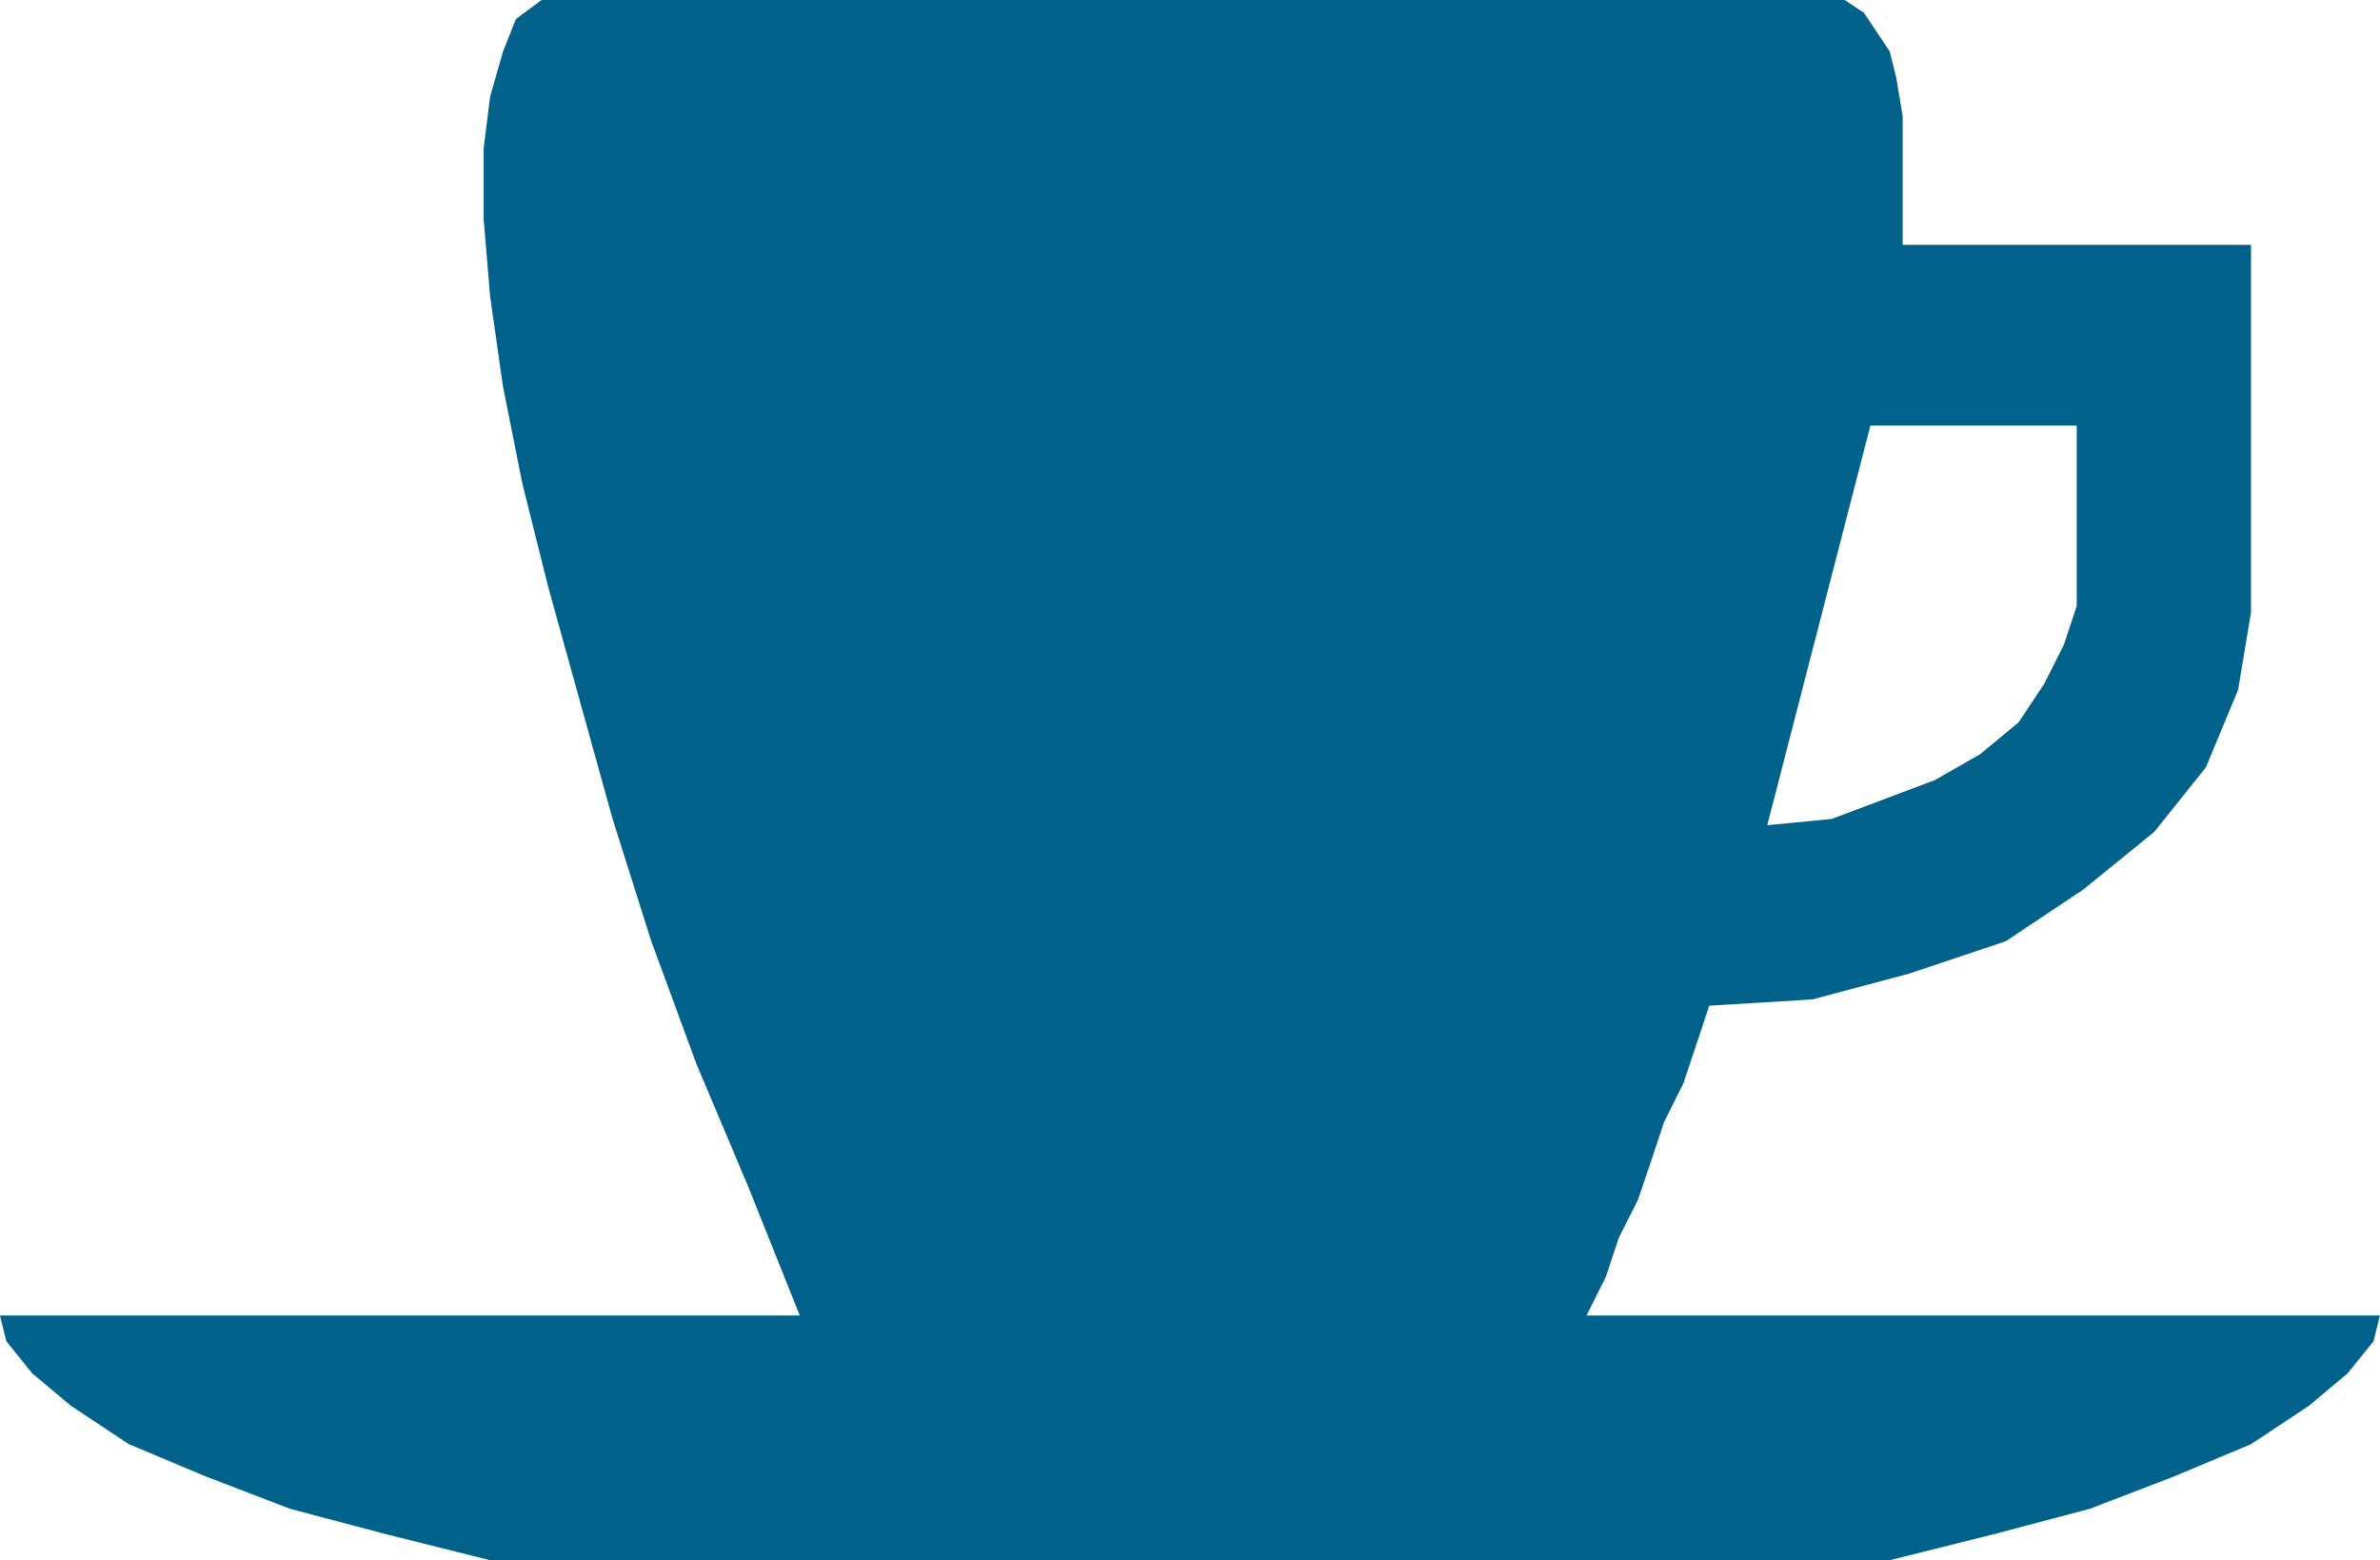 <?xml version="1.0" encoding="UTF-8" standalone="no"?>
<!-- Created with Inkscape (http://www.inkscape.org/) -->

<svg
   xmlns:dc="http://purl.org/dc/elements/1.1/"
   xmlns:cc="http://creativecommons.org/ns#"
   xmlns:rdf="http://www.w3.org/1999/02/22-rdf-syntax-ns#"
   xmlns:svg="http://www.w3.org/2000/svg"
   xmlns="http://www.w3.org/2000/svg"
   xmlns:sodipodi="http://sodipodi.sourceforge.net/DTD/sodipodi-0.dtd"
   xmlns:inkscape="http://www.inkscape.org/namespaces/inkscape"
   width="100"
   height="65.571"
   viewBox="0 0 26.458 17.349"
   version="1.1"
   id="svg8"
   inkscape:version="0.92.4 (5da689c313, 2019-01-14)"
   sodipodi:docname="kohvik.svg"
   inkscape:export-filename="C:\Projects\regio-webapi\kaart.regio.ee\www\vormsi\www\img\vaatetorn.png"
   inkscape:export-xdpi="96"
   inkscape:export-ydpi="96">
  <defs
     id="defs2">
    <clipPath
       clipPathUnits="userSpaceOnUse"
       id="clipPath149212">
      <path
         d="M 0,0 H 1190.551 V 841.89 H 0 Z"
         id="path149210"
         inkscape:connector-curvature="0" />
    </clipPath>
    <clipPath
       clipPathUnits="userSpaceOnUse"
       id="clipPath149228">
      <path
         d="M 0,0 H 1190.551 V 841.89 H 0 Z"
         id="path149226"
         inkscape:connector-curvature="0" />
    </clipPath>
  </defs>
  <sodipodi:namedview
     id="base"
     pagecolor="#ffffff"
     bordercolor="#666666"
     borderopacity="1.0"
     inkscape:pageopacity="0.0"
     inkscape:pageshadow="2"
     inkscape:zoom="4"
     inkscape:cx="27.195854"
     inkscape:cy="70.86881"
     inkscape:document-units="px"
     inkscape:current-layer="layer3"
     showgrid="false"
     inkscape:window-width="1920"
     inkscape:window-height="1017"
     inkscape:window-x="-8"
     inkscape:window-y="-8"
     inkscape:window-maximized="1"
     inkscape:snap-page="false"
     units="px"
     fit-margin-top="0"
     fit-margin-left="0"
     fit-margin-right="0"
     fit-margin-bottom="0"
     inkscape:pagecheckerboard="true"
     inkscape:snap-to-guides="false"
     inkscape:snap-grids="false"
     scale-x="0.265"
     inkscape:snap-global="true" />
  <g
     inkscape:label="Layer 1"
     inkscape:groupmode="layer"
     id="layer1"
     transform="translate(11.439,3.61)"
     style="display:inline" />
  <g
     inkscape:groupmode="layer"
     id="layer3"
     inkscape:label="vaatetorn"
     style="display:inline"
     transform="translate(0.479,-2.044)">
    <g
       id="g145178"
       transform="matrix(2.389,0,0,-2.389,20.314,6.776)">
      <path
         d="M 0,0 H 0.96 V -0.84 L 0.9,-1.021 0.81,-1.2 0.69,-1.381 0.51,-1.53 0.3,-1.65 -0.18,-1.831 -0.48,-1.86 0,0 m -6.213,1.981 h 6.093 l 0.09,-0.06 0.06,-0.09 0.06,-0.09 0.03,-0.12 0.03,-0.18 v -0.6 H 0.12 1.771 V -0.87 L 1.711,-1.23 1.561,-1.591 1.321,-1.891 0.99,-2.16 0.63,-2.4 0.18,-2.551 -0.27,-2.671 -0.75,-2.7 l -0.06,-0.181 -0.06,-0.18 -0.09,-0.18 -0.06,-0.181 -0.061,-0.18 -0.09,-0.179 -0.06,-0.181 -0.09,-0.18 H 2.371 L 2.341,-4.262 2.221,-4.411 2.041,-4.562 1.771,-4.741 1.411,-4.892 1.02,-5.042 0.57,-5.161 0.09,-5.281 h -6.513 l -0.48,0.12 -0.45,0.119 -0.391,0.15 -0.36,0.151 -0.27,0.179 -0.18,0.151 -0.12,0.149 -0.03,0.12 h 3.722 l -0.24,0.6 -0.241,0.571 -0.21,0.571 -0.18,0.569 -0.3,1.081 -0.12,0.48 -0.09,0.451 -0.06,0.42 -0.03,0.359 v 0.331 l 0.03,0.24 0.06,0.21 0.06,0.151 0.12,0.089 z"
         style="fill:#00618a;fill-opacity:1;fill-rule:evenodd;stroke:none"
         id="path145180"
         inkscape:connector-curvature="0" />
    </g>
  </g>
</svg>

